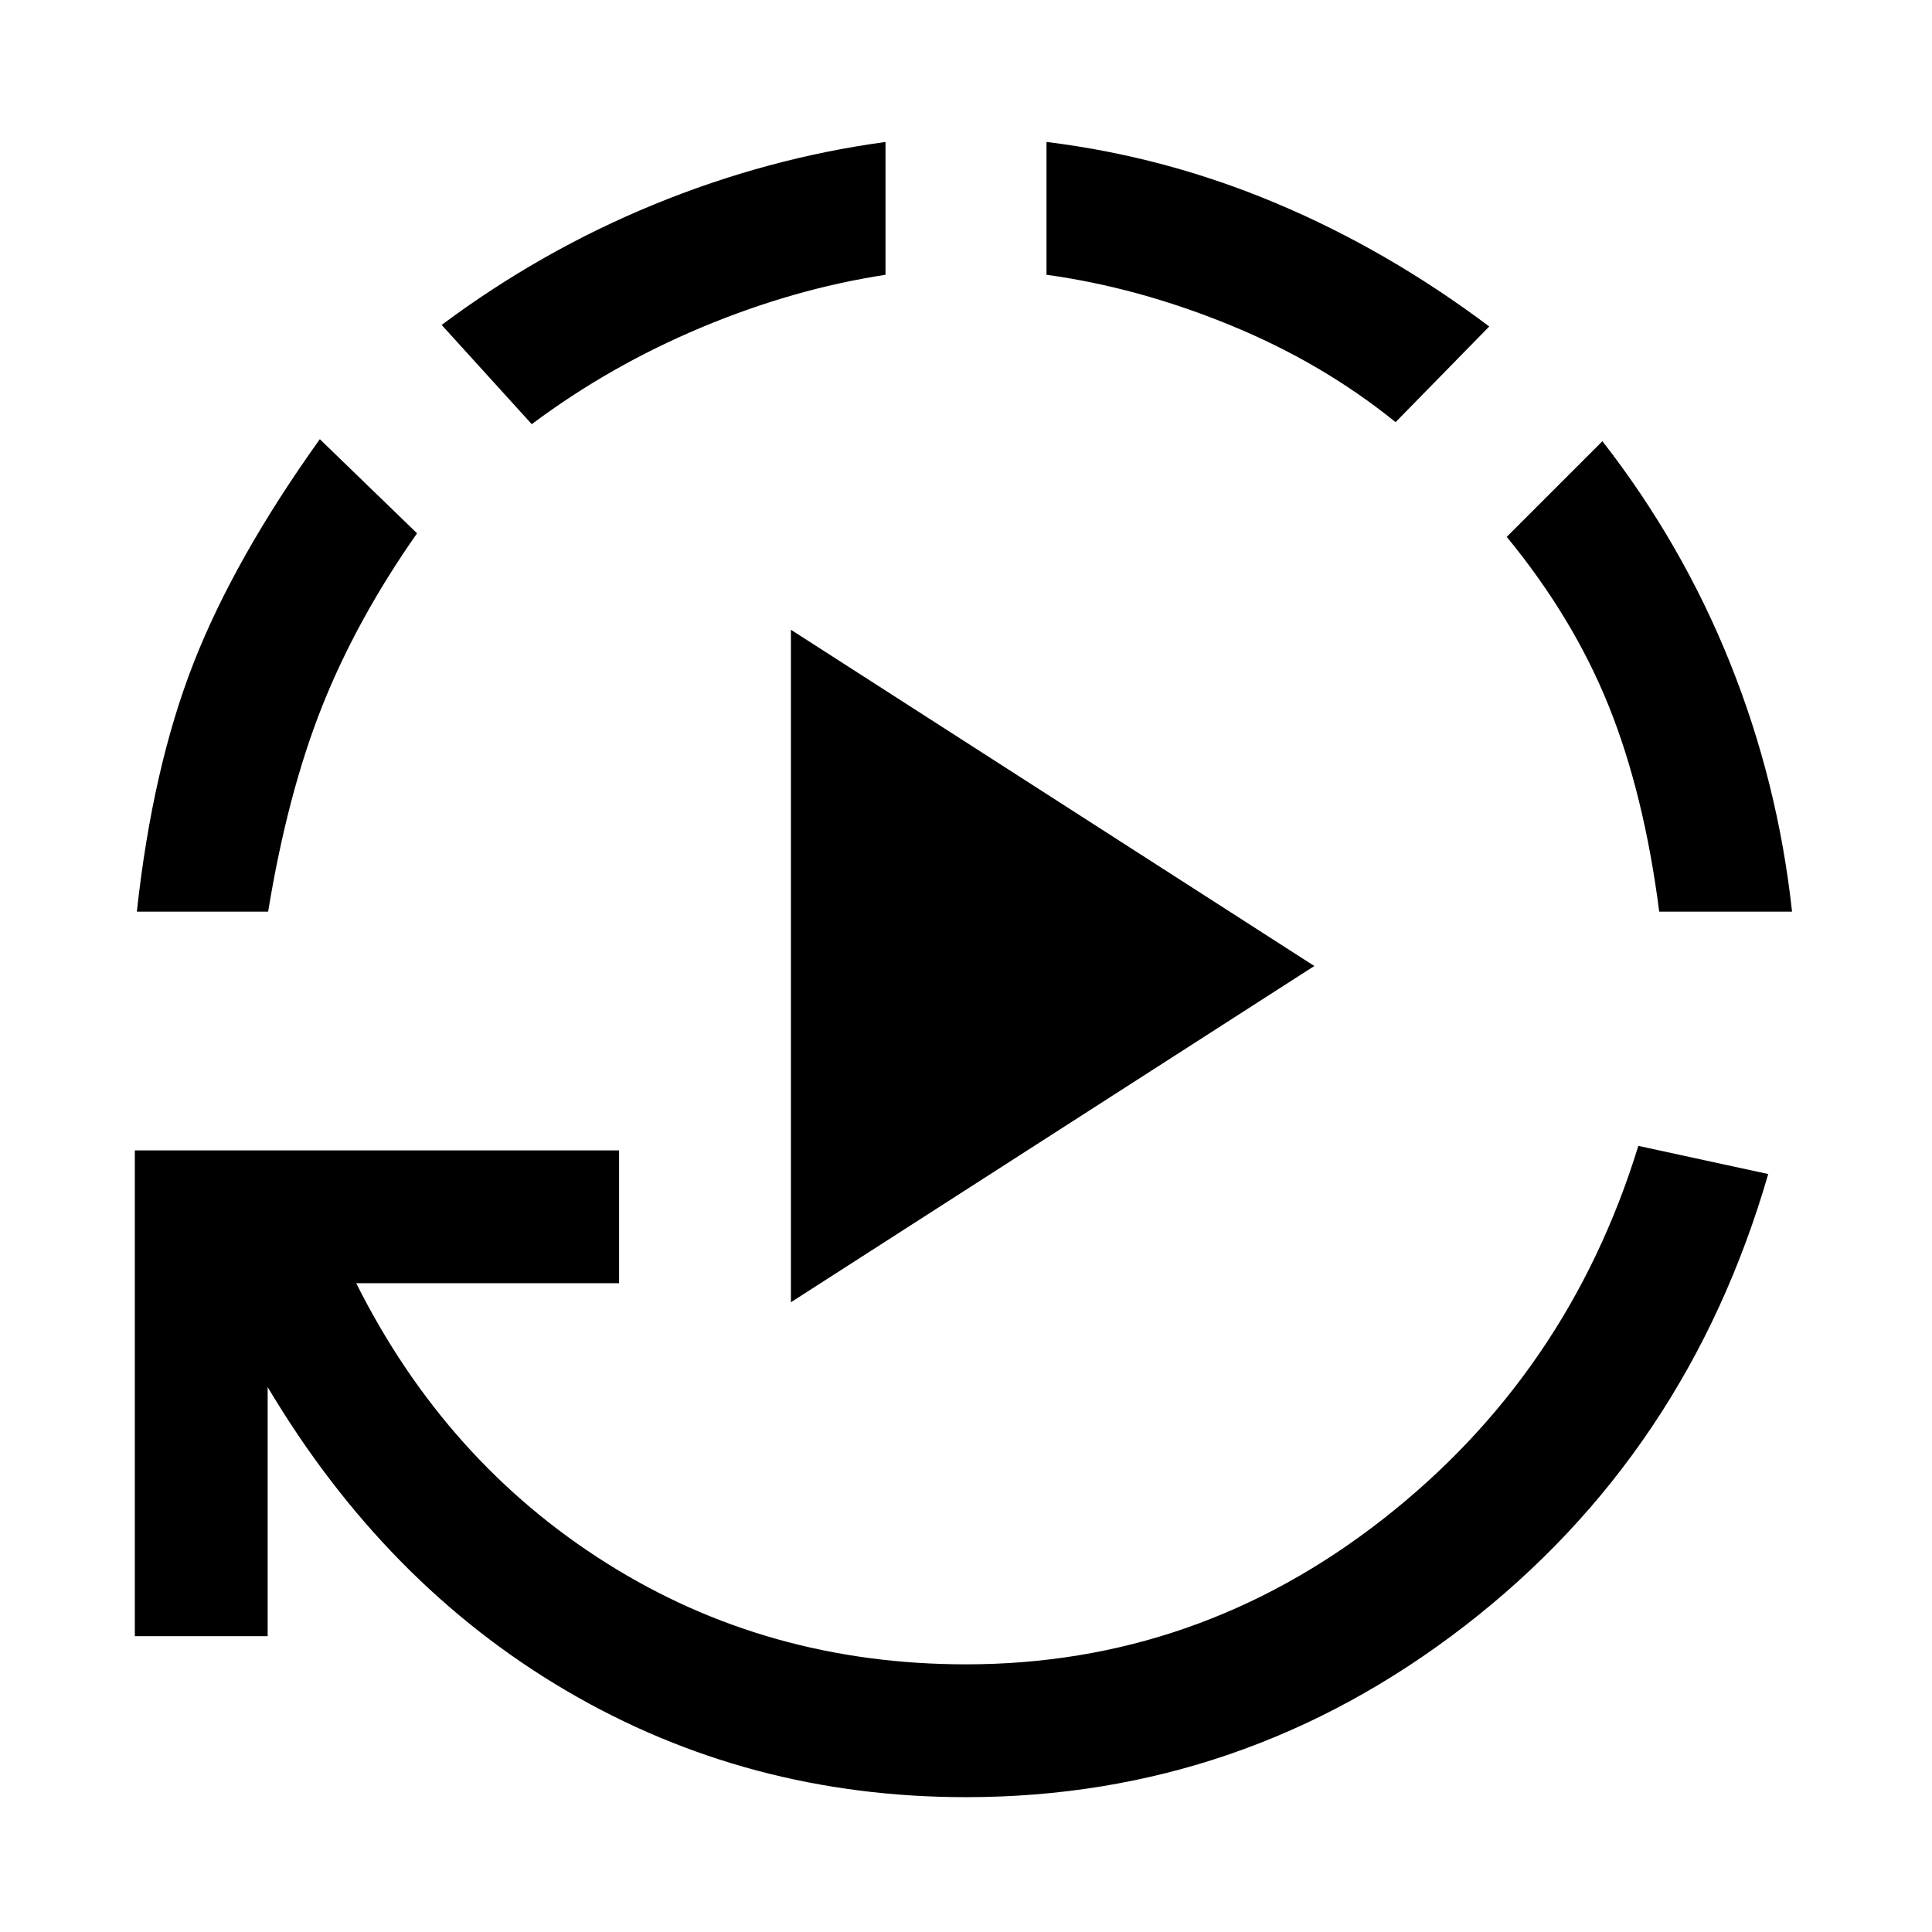 <svg xmlns="http://www.w3.org/2000/svg" height="24" viewBox="0 -960 960 960" width="24"><path d="M393-312.92v-334.16L653.08-480 393-312.92ZM480-67q-108.46 0-198.58-52.88Q191.31-172.77 133-270.77V-147H67v-241.38h240.62v66H177q44.38 88.61 124.23 139Q381.08-133 480-133q114.85 0 207-72t127.08-185.62l64.54 14q-40.31 139.08-150.58 224.35Q617.77-67 480-67ZM68-507q7.77-71.38 28.15-123.46 20.39-52.08 62.77-111.31L207.23-695q-30 42.77-47.19 86.04-17.19 43.27-26.81 101.96H68Zm196.23-242.23-44.77-49.31q49.39-36.84 105.58-59.88T440-889.46v66q-45.69 7-91.35 26.11-45.65 19.12-84.42 48.12Zm429.23-1q-36.38-29.46-82.23-48.23-45.85-18.77-91.23-25v-66q59 7.23 114.31 30.54 55.31 23.3 105.69 61.15l-46.54 47.54Zm131 243.23q-7.54-58.62-25.15-102.35-17.62-43.73-50.62-83.88l47.54-47.54q39.62 50.85 63.42 110.15 23.81 59.31 30.81 123.62h-66Z"/></svg>